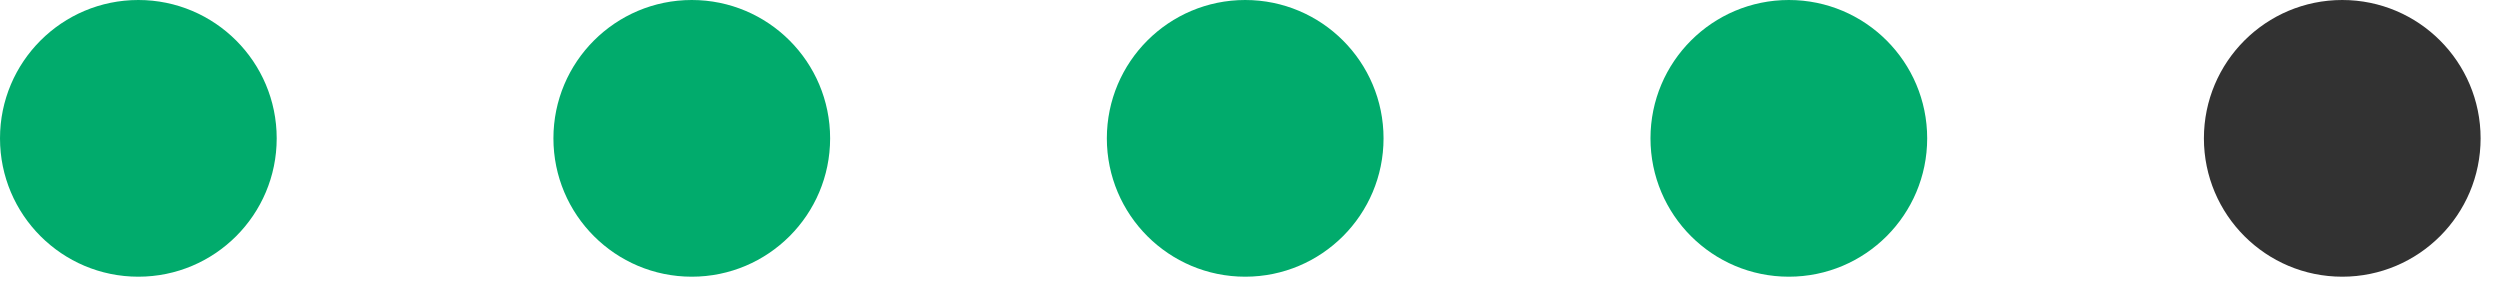 <svg width="103" height="12" viewBox="0 0 103 12" fill="none" xmlns="http://www.w3.org/2000/svg">
<circle cx="51.302" cy="5.7" r="5.7" fill="#01AB6C"/>
<circle cx="96.501" cy="5.7" r="5.7" fill="#323232"/>
<circle cx="28.501" cy="5.7" r="5.7" fill="#01AB6C"/>
<circle cx="73.7" cy="5.7" r="5.7" fill="#01AB6C"/>
<circle cx="5.7" cy="5.7" r="5.7" fill="#01AB6C"/>
</svg>
